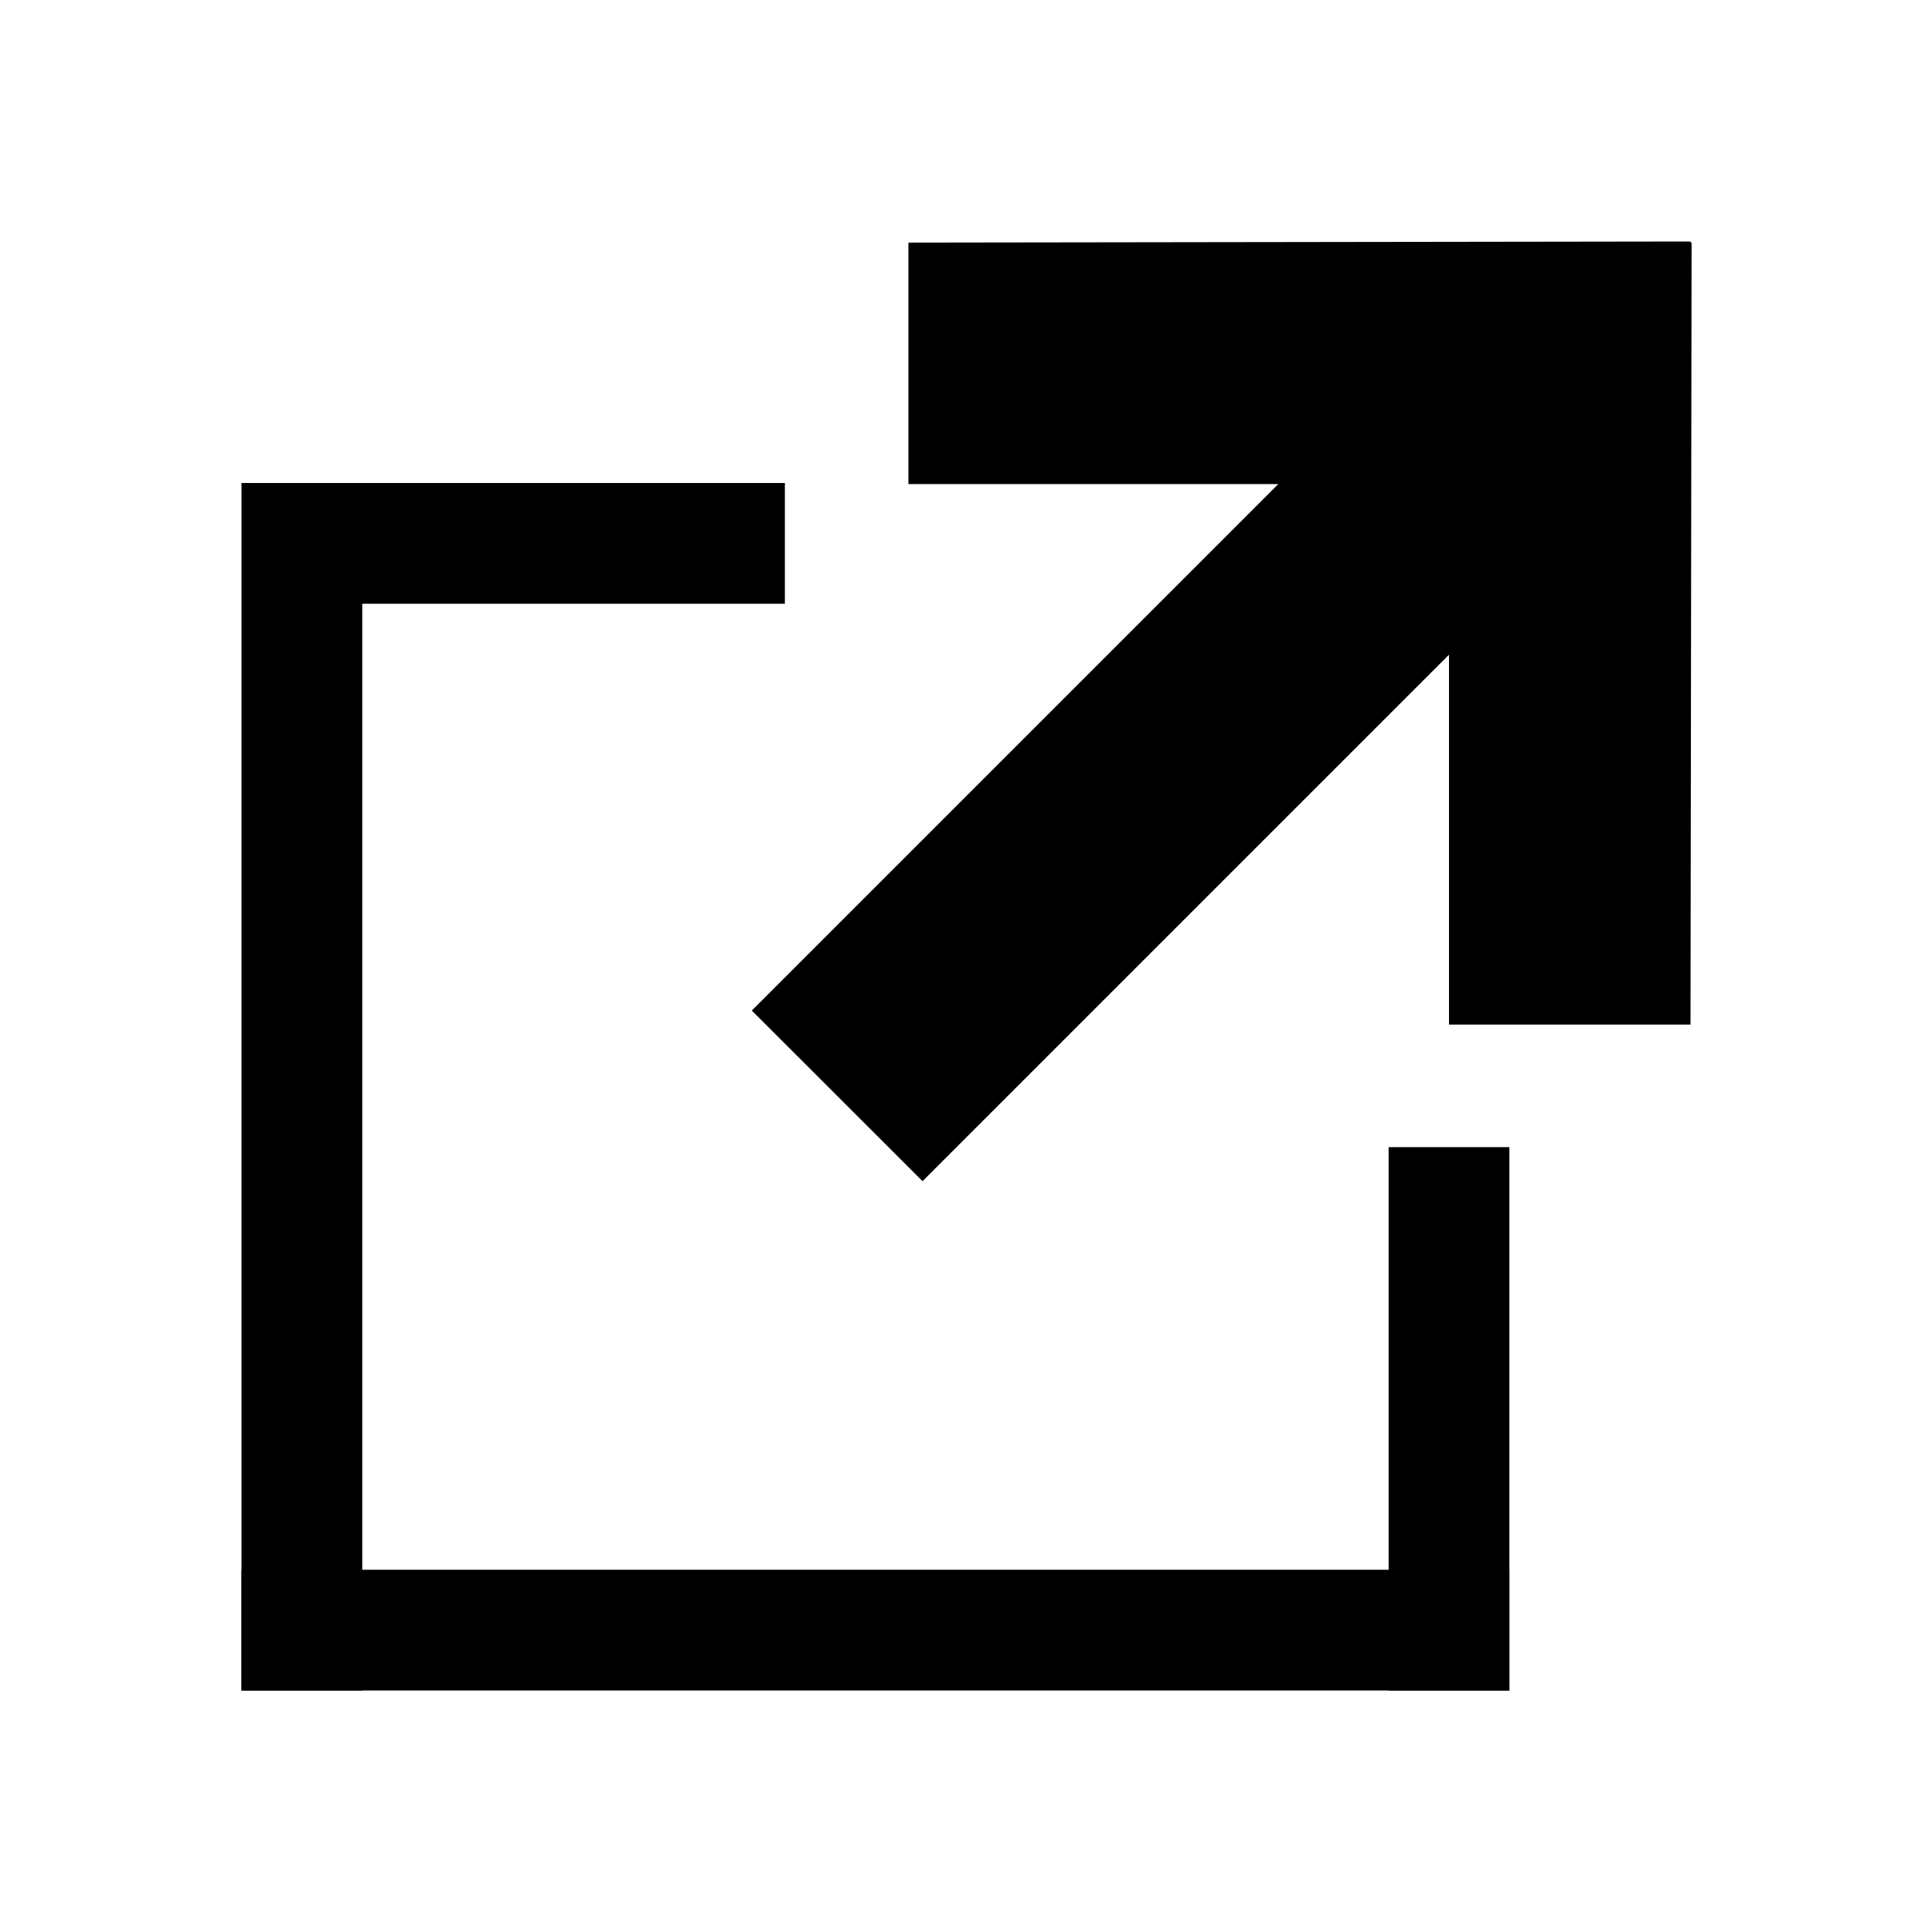 <svg xmlns="http://www.w3.org/2000/svg" viewBox="0 0 16 16"><path d="M2 13h10.5v1H2z"/><path d="M6.5 4H2v10h1V5h3.5zm5 10h1V9.5h-1zM14 2.008V2l-6.477.009v2h3.063l-4.36 4.36L7.64 9.782 12 5.422v3.063h2l.009-6.477z"/></svg>